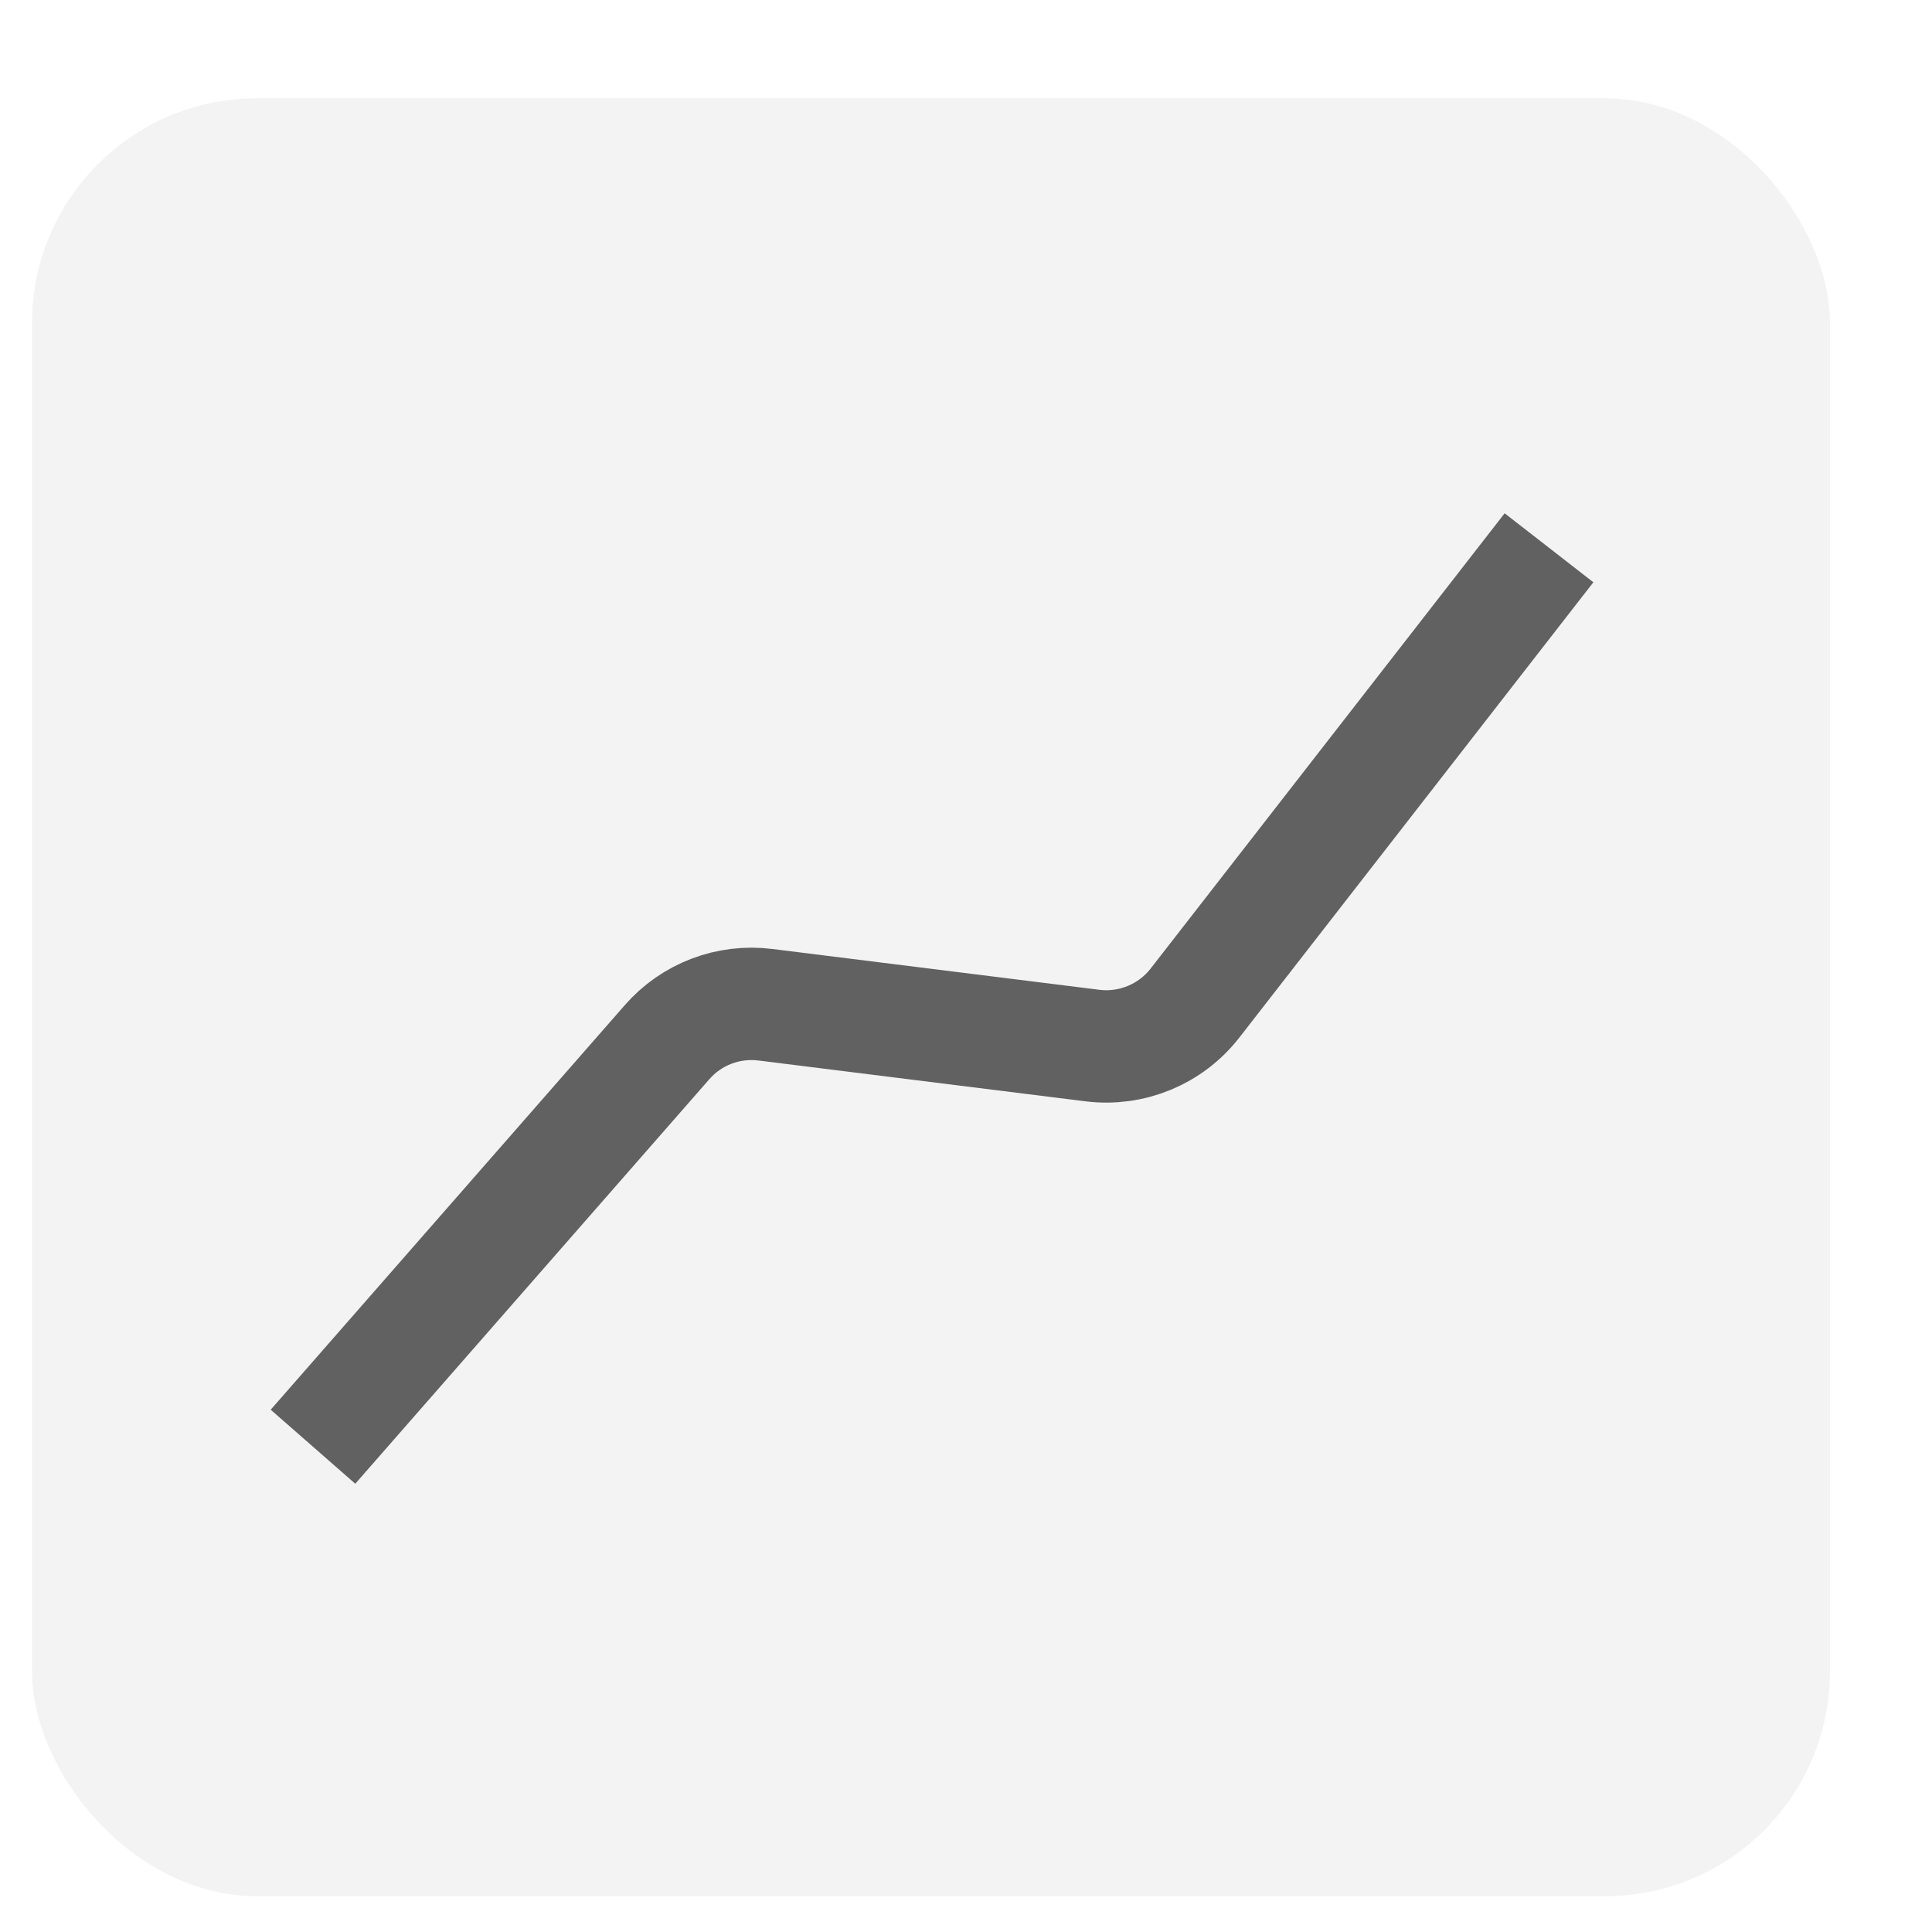 <svg width="17" height="17" viewBox="0 0 17 17" fill="none" xmlns="http://www.w3.org/2000/svg">
<rect x="0.282" y="0.865" width="15.82" height="15.82" rx="1.978" fill="black" fill-opacity="0.05"/>
<path d="M2.754 12.73L5.869 9.171C6.085 8.923 6.41 8.8 6.736 8.841L9.612 9.2C9.958 9.243 10.301 9.101 10.515 8.826L13.63 4.82" stroke="black" stroke-opacity="0.6" stroke-width="0.989" stroke-linejoin="round"/>
</svg>
